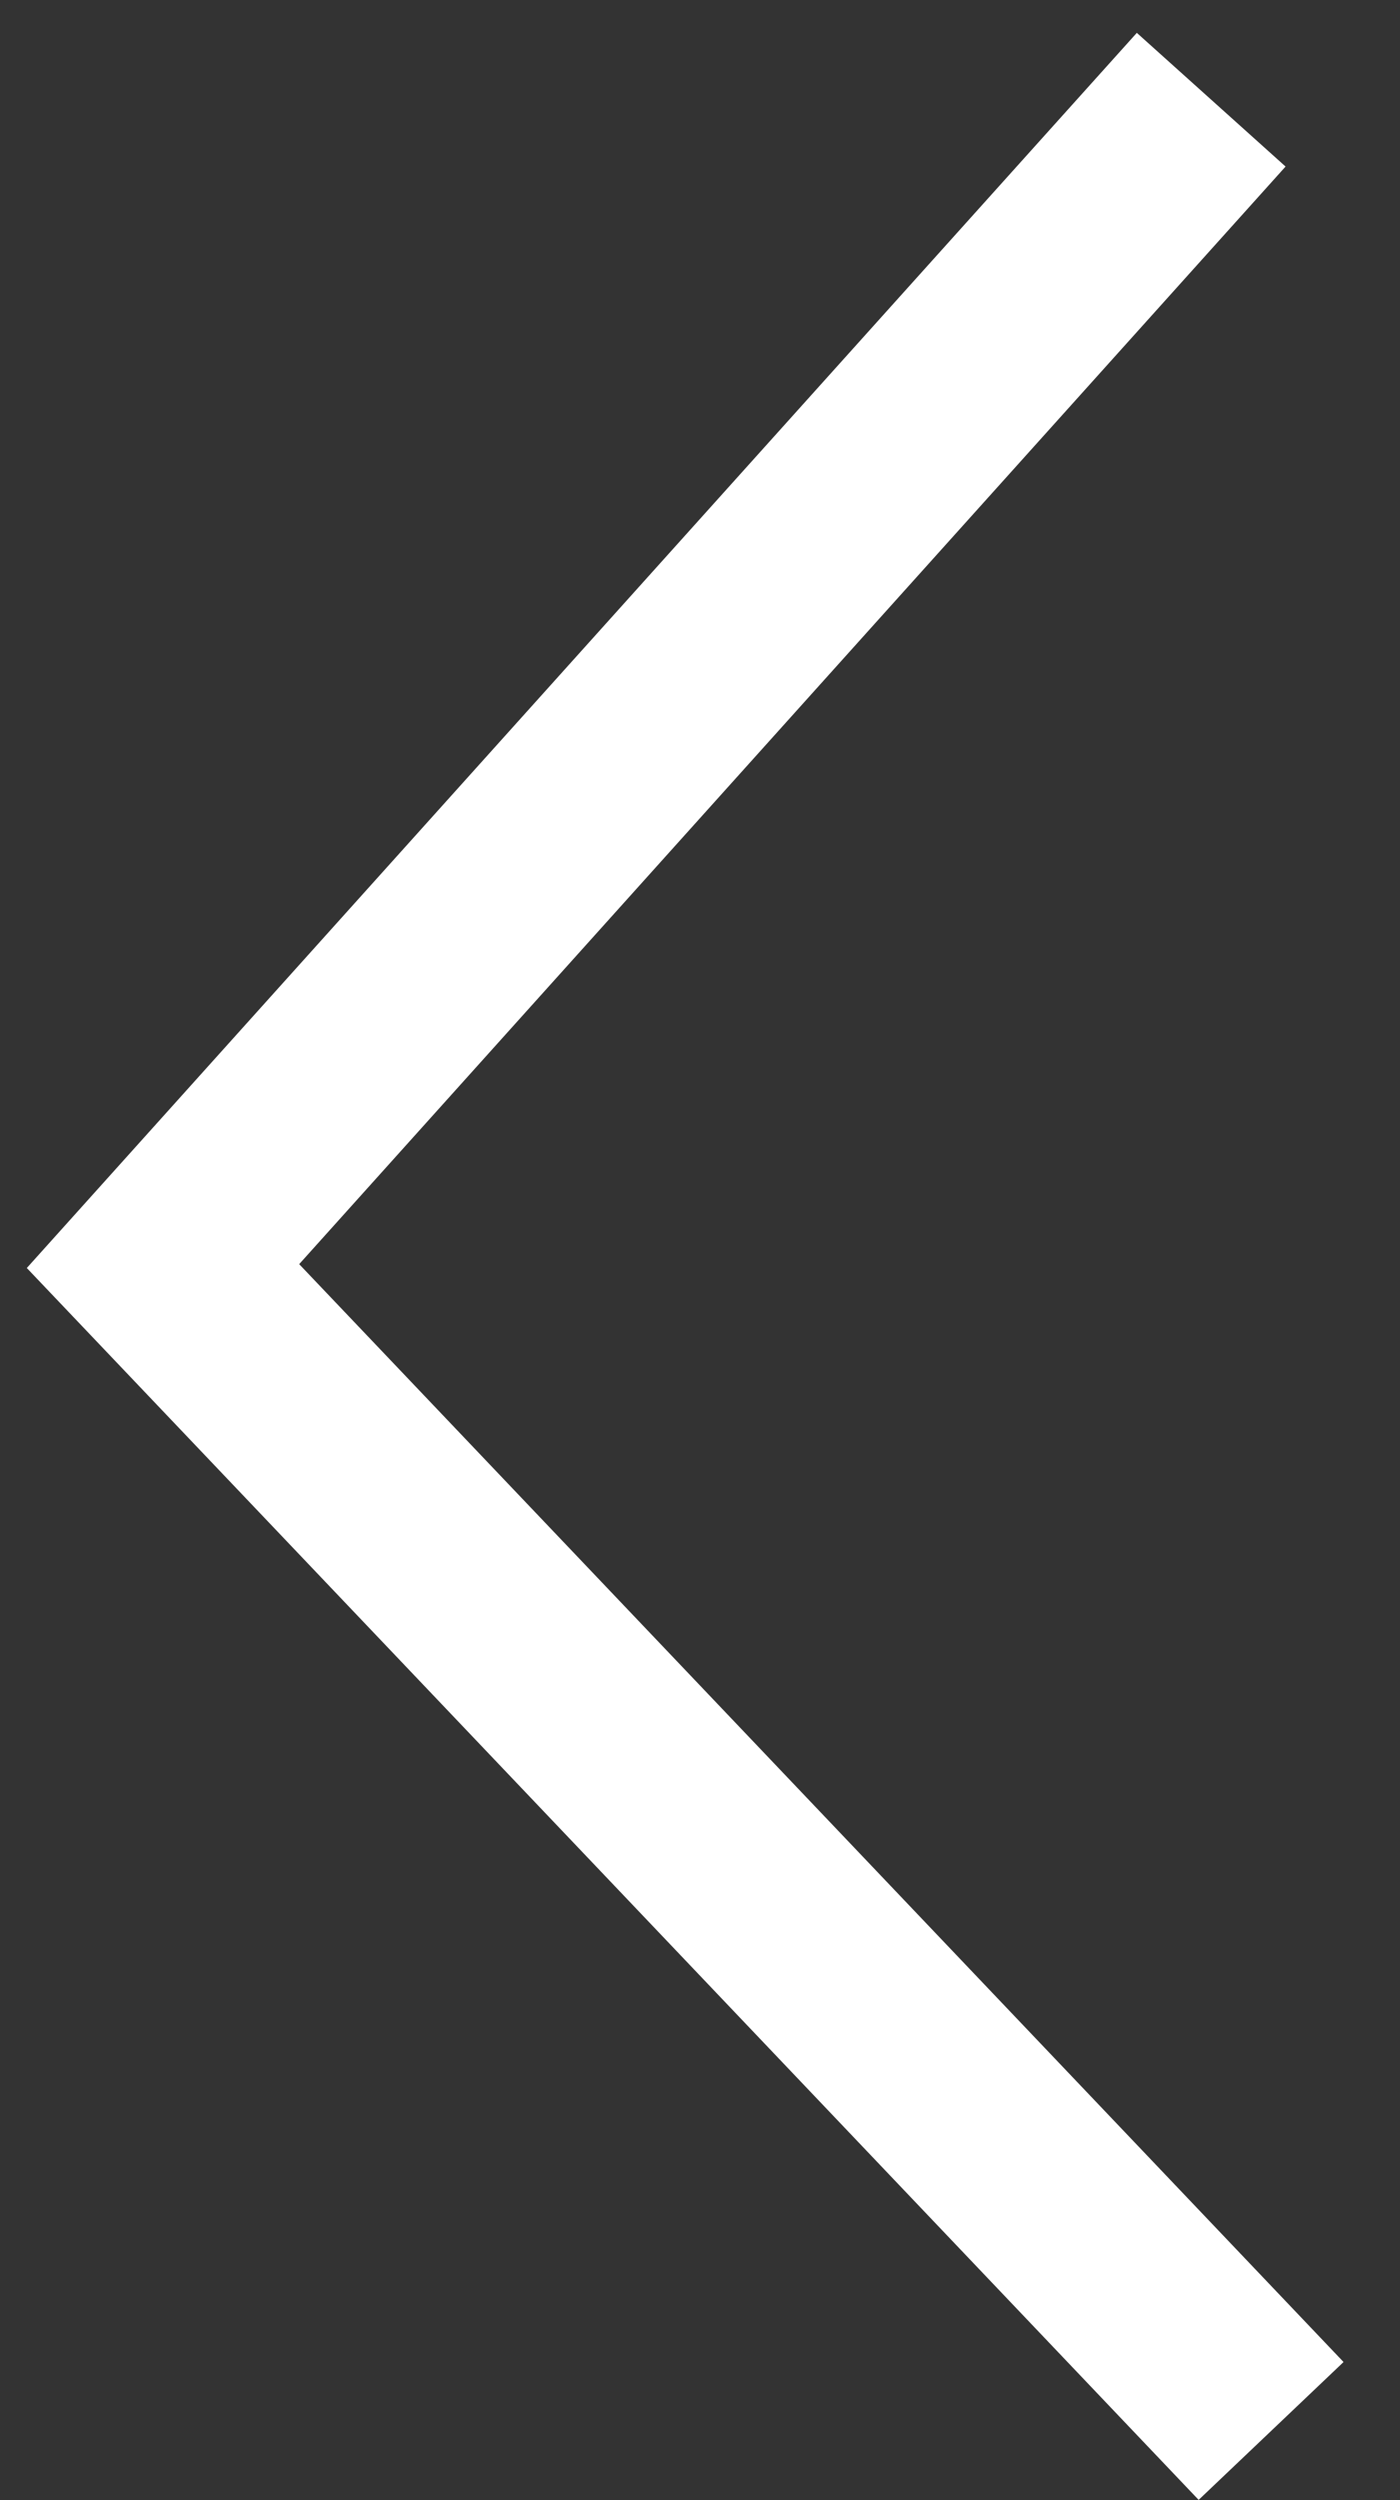 <svg width="14" height="25" viewBox="0 0 14 25" fill="none" xmlns="http://www.w3.org/2000/svg">
<rect x="0" y="0" width="14" height="25" fill="#333333" stroke="none"/>
<path d="M12.112 0.997L1.63 12.66L12.711 24.308" stroke="white" stroke-width="2"/>
</svg>
